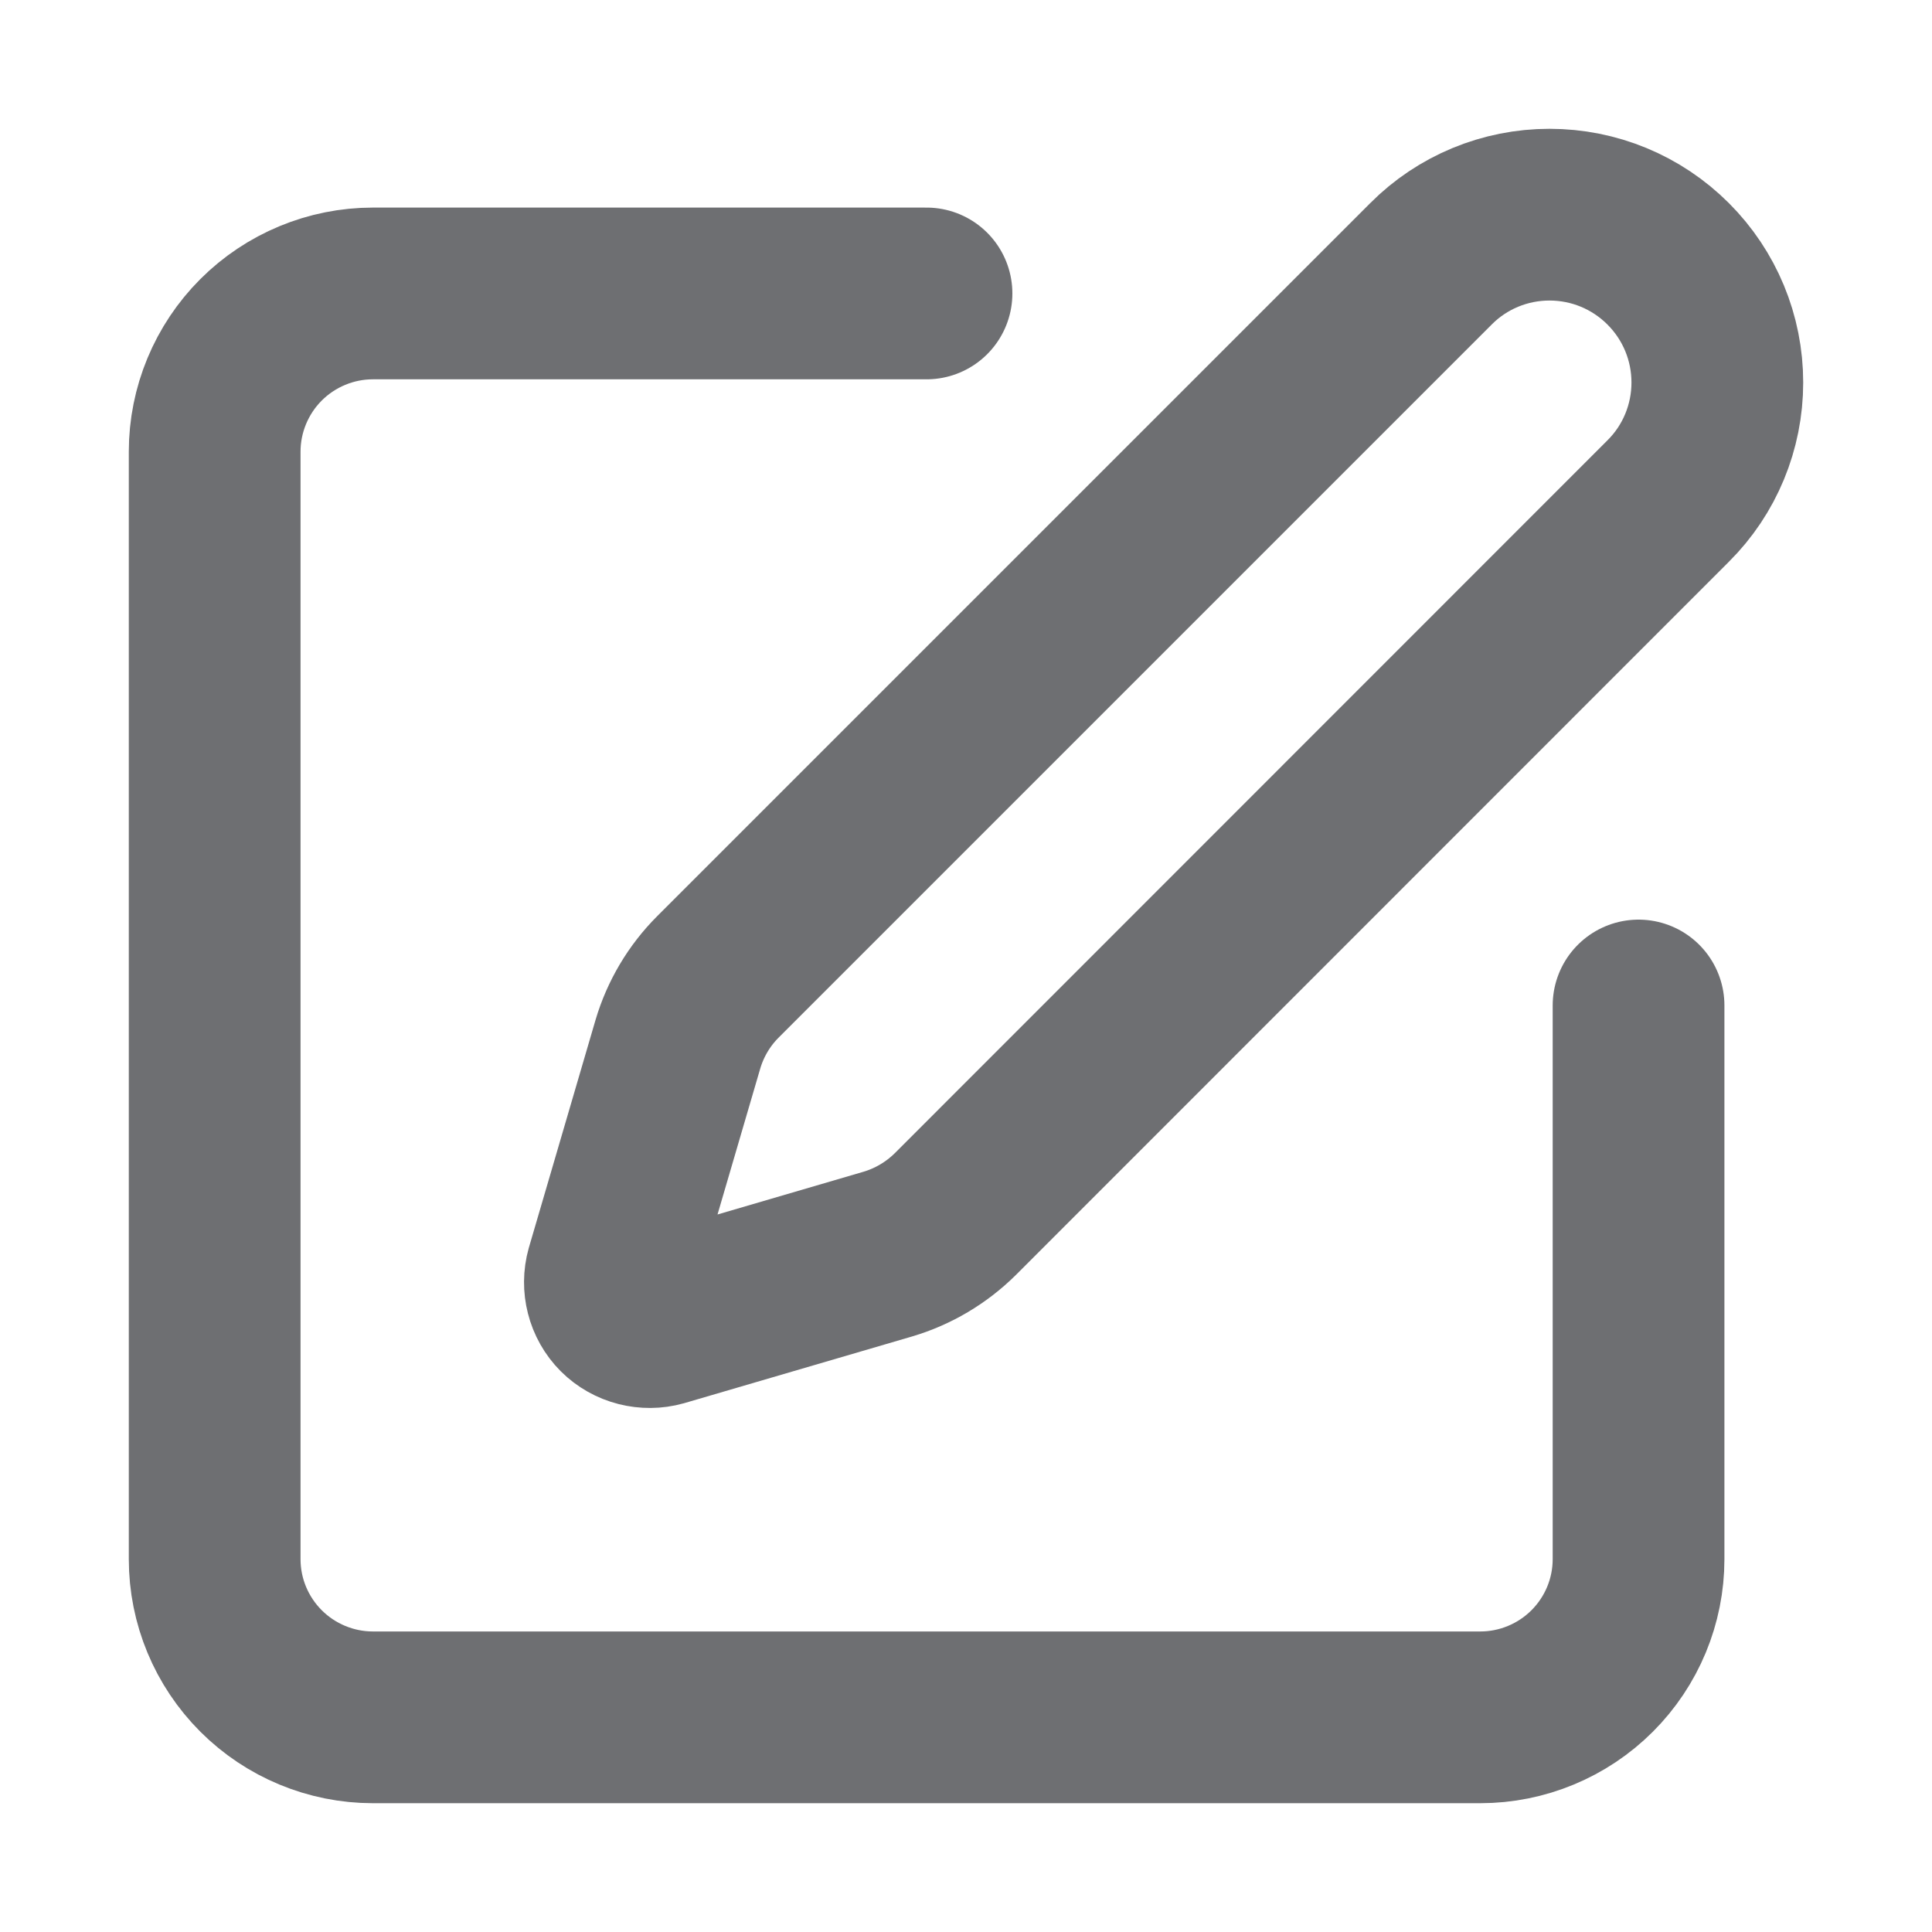 <svg width="9" height="9" viewBox="0 0 9 9" fill="none" xmlns="http://www.w3.org/2000/svg">
<path d="M4.316 1.367H1.737C1.542 1.367 1.354 1.445 1.216 1.583C1.078 1.721 1 1.909 1 2.104V7.263C1 7.459 1.078 7.646 1.216 7.784C1.354 7.922 1.542 8 1.737 8H6.896C7.091 8 7.279 7.922 7.417 7.784C7.555 7.646 7.633 7.459 7.633 7.263V4.684" stroke="#6E6F72" stroke-width="0.8" stroke-linecap="round" stroke-linejoin="round"/>
<path d="M6.666 1.229C6.812 1.082 7.011 1 7.218 1C7.426 1 7.624 1.082 7.771 1.229C7.918 1.376 8 1.574 8 1.782C8 1.989 7.918 2.188 7.771 2.334L4.45 5.656C4.362 5.743 4.254 5.807 4.136 5.842L3.077 6.152C3.045 6.161 3.012 6.161 2.98 6.153C2.948 6.145 2.918 6.128 2.895 6.105C2.872 6.082 2.855 6.052 2.847 6.02C2.839 5.989 2.839 5.955 2.848 5.923L3.158 4.864C3.193 4.746 3.257 4.638 3.344 4.551L6.666 1.229Z" stroke="#6E6F72" stroke-width="0.8" stroke-linecap="round" stroke-linejoin="round"/>
</svg>
